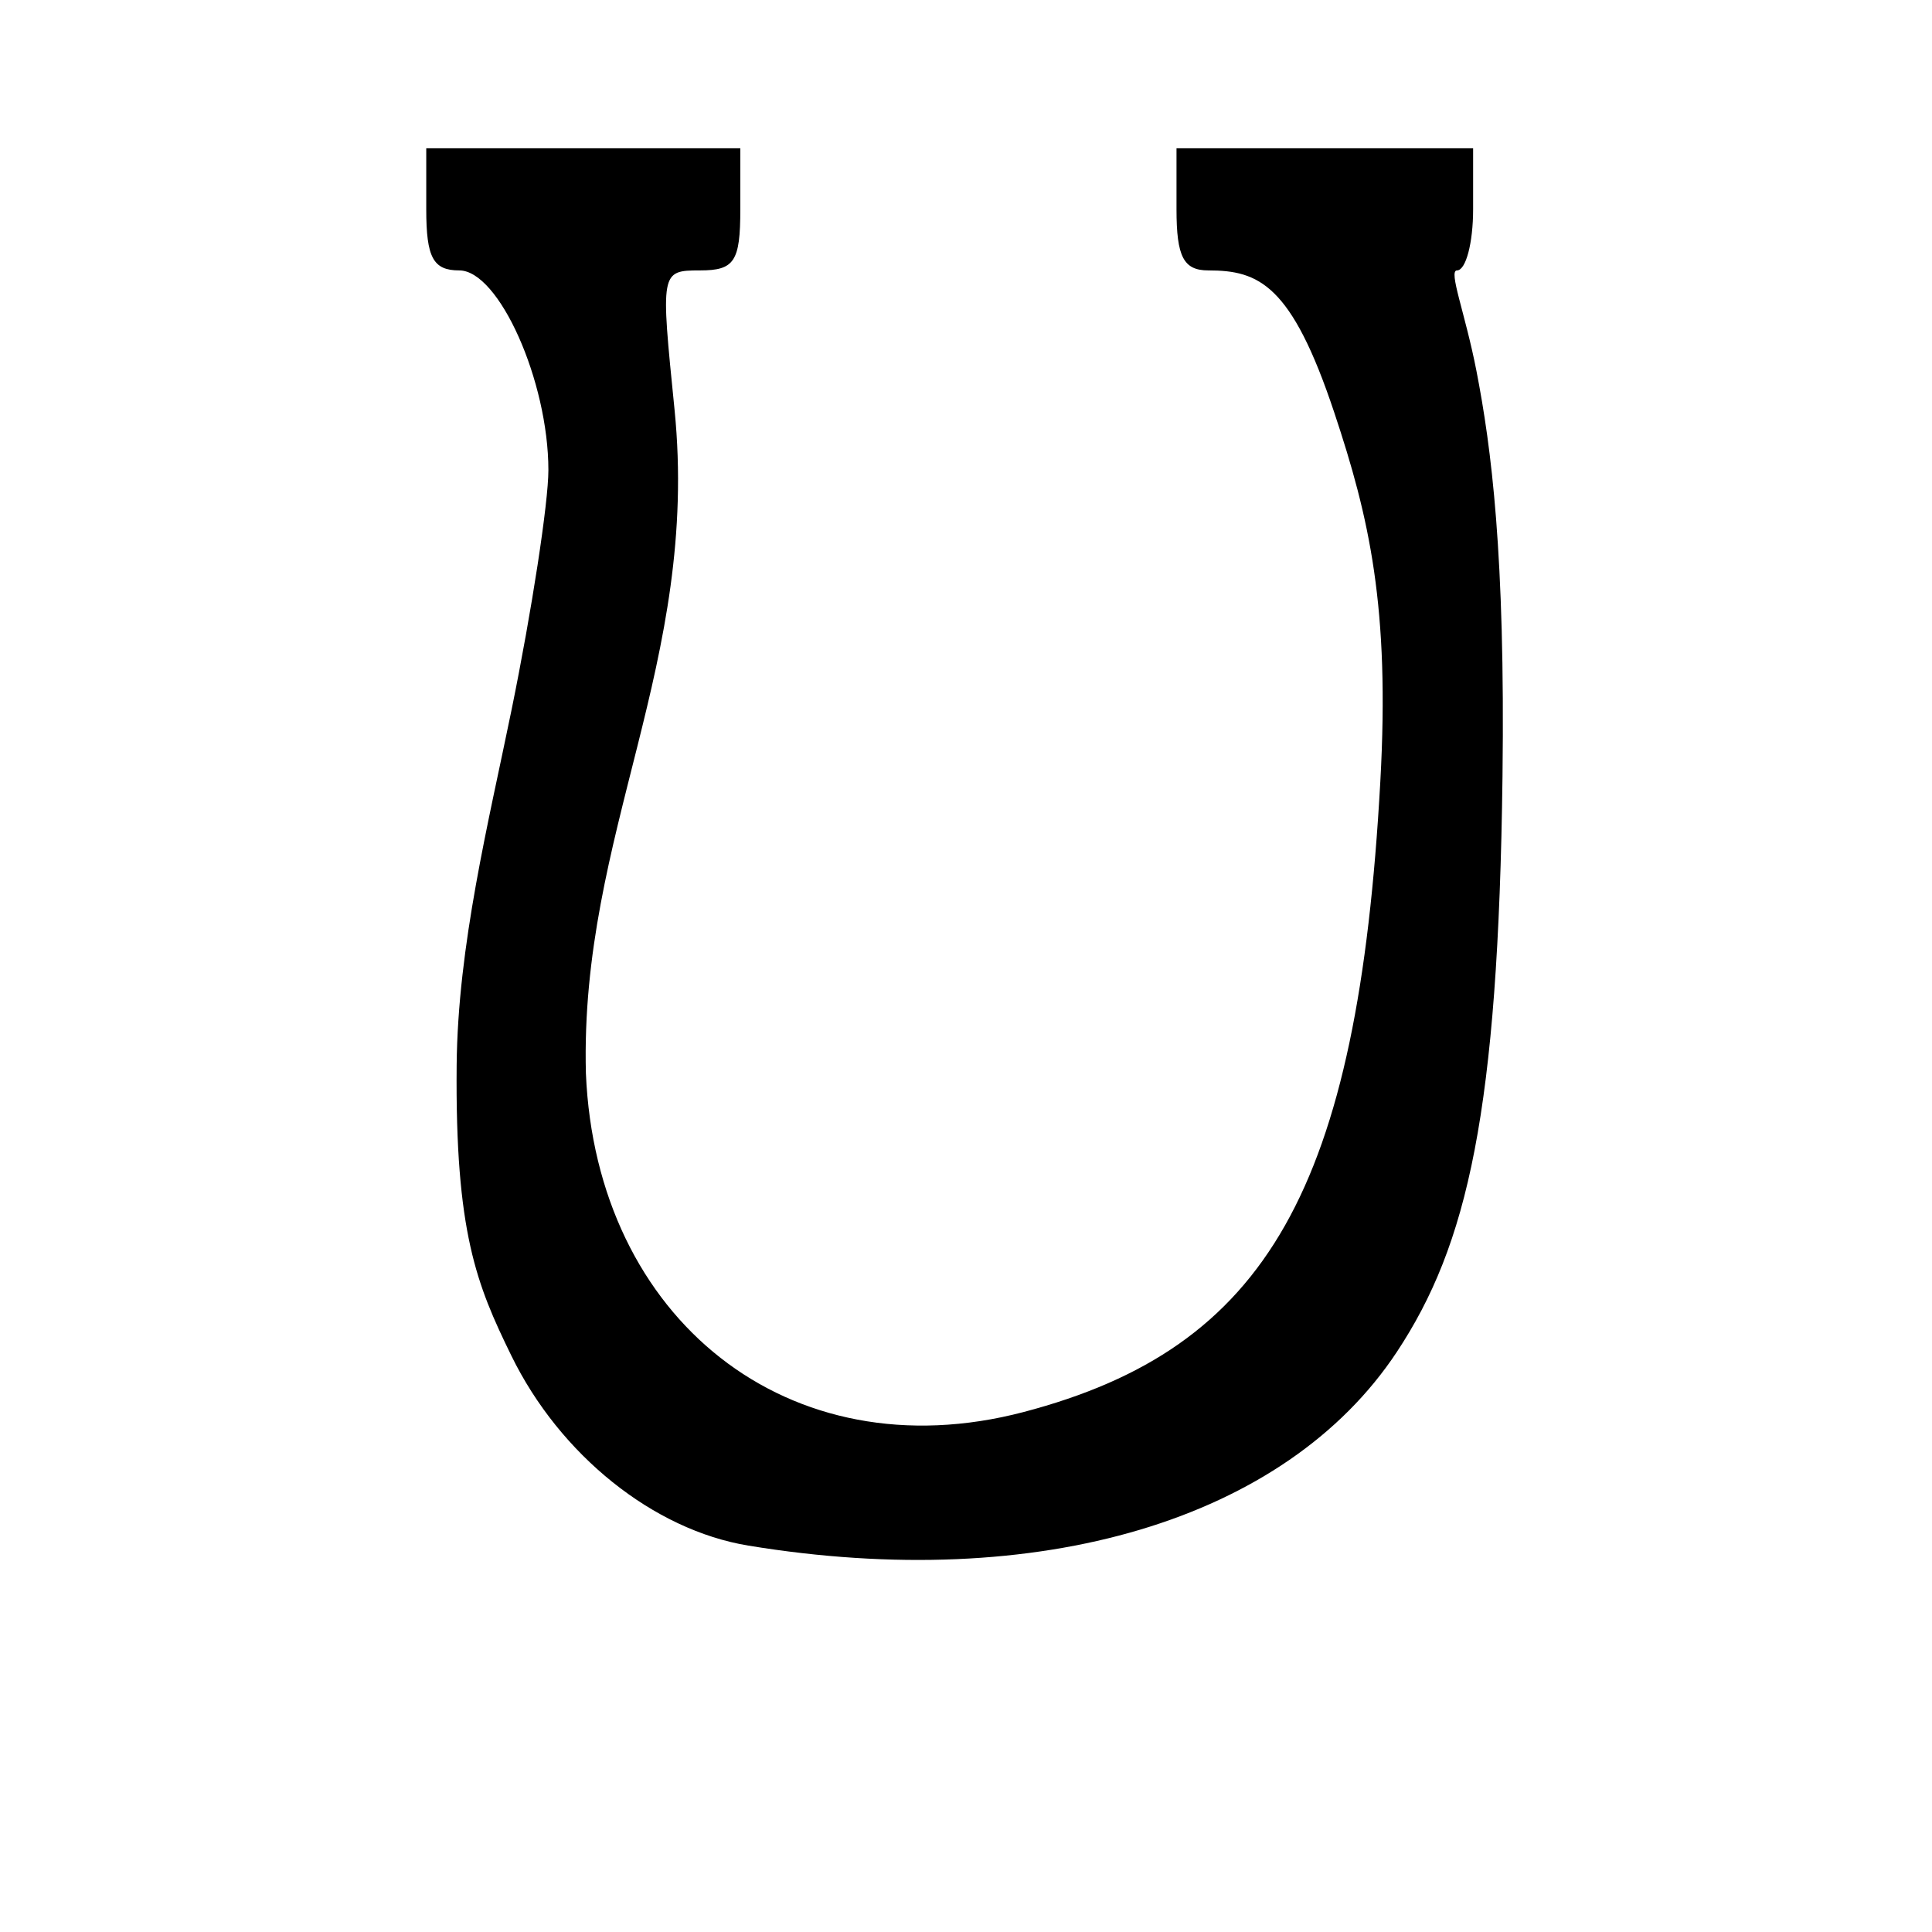 <?xml version="1.0" encoding="UTF-8" standalone="no"?>
<!-- Created with Inkscape (http://www.inkscape.org/) -->

<svg
   xmlns:dc="http://purl.org/dc/elements/1.1/"
   xmlns:cc="http://creativecommons.org/ns#"
   xmlns:rdf="http://www.w3.org/1999/02/22-rdf-syntax-ns#"
   xmlns:svg="http://www.w3.org/2000/svg"
   xmlns="http://www.w3.org/2000/svg"
   xmlns:sodipodi="http://sodipodi.sourceforge.net/DTD/sodipodi-0.dtd"
   xmlns:inkscape="http://www.inkscape.org/namespaces/inkscape"
   width="1000"
   height="1000"
   id="svg14502"
   version="1.1"
   inkscape:version="0.48.3.1 r9886"
   sodipodi:docname="New document 149">
  <defs
     id="defs5498" />
  <sodipodi:namedview
     inkscape:window-height="618"
     inkscape:window-width="641"
     inkscape:pageshadow="2"
     inkscape:pageopacity="0.0"
     borderopacity="1.0"
     bordercolor="#666666"
     pagecolor="#ffffff"
     id="base"
     showgrid="false"
     showguides="true"
     inkscape:guide-bbox="true"
     inkscape:zoom="0.454"
     inkscape:cx="500"
     inkscape:cy="500"
     inkscape:window-x="0"
     inkscape:window-y="31"
     inkscape:current-layer="layer1"
     inkscape:window-maximized="0">
    <sodipodi:guide
       orientation="horizontal"
       position="200"
       id="guide5596" />
  </sodipodi:namedview>
  <g
     inkscape:label="Layer 1"
     inkscape:groupmode="layer"
     id="layer1">
    <path
       sodipodi:nodetypes="ssssssscccssscssssscccssssss"
       inkscape:connector-curvature="0"
       style="fill:#000000"
       d="M 387.333,800 C 338.201,791.923 289.799,753.123 264.653,701.657 246.638,664.783 235.571,637.803 236.363,551.427 c 0.57,-62.104 16.531,-125.806 28.437,-184.091 10.474,-51.277 19.043,-107.074 19.043,-123.993 0,-46.014 -25.6,-103.375 -46.135,-103.375 -13.501,0 -17.081,-6.625 -17.081,-31.608 l 0,-31.608 81.278,0 81.279,0 0,31.608 c 0,26.984 -3.046,31.608 -20.82,31.608 -20.63,0 -20.394,0.618 -13.242,71.866 13.182,131.312 -49.089,219.148 -45.861,343.736 5.316,127.005 104.921,207.178 226.448,175.32 C 656.091,697.76 702.798,615.252 714.452,404.54 719.435,314.43 708.815,268.156 690.605,213.498 c -22.103,-66.346 -39.036,-73.529 -65.159,-73.529 -12.823,0 -16.487,-7.027 -16.487,-31.608 l 0,-31.608 76.762,0 76.763,0 0,31.608 c 0,17.385 -3.756,31.608 -8.348,31.608 -4.591,0 4.272,22.186 10.055,51.928 7.71,39.65 14.952,94.97 13.504,209.97 -2.186,173.659 -18.042,242.509 -54.749,297.978 C 665.469,786.697 537.933,824.757 387.333,800 z"
       id="path12459" />
  </g>
</svg>
